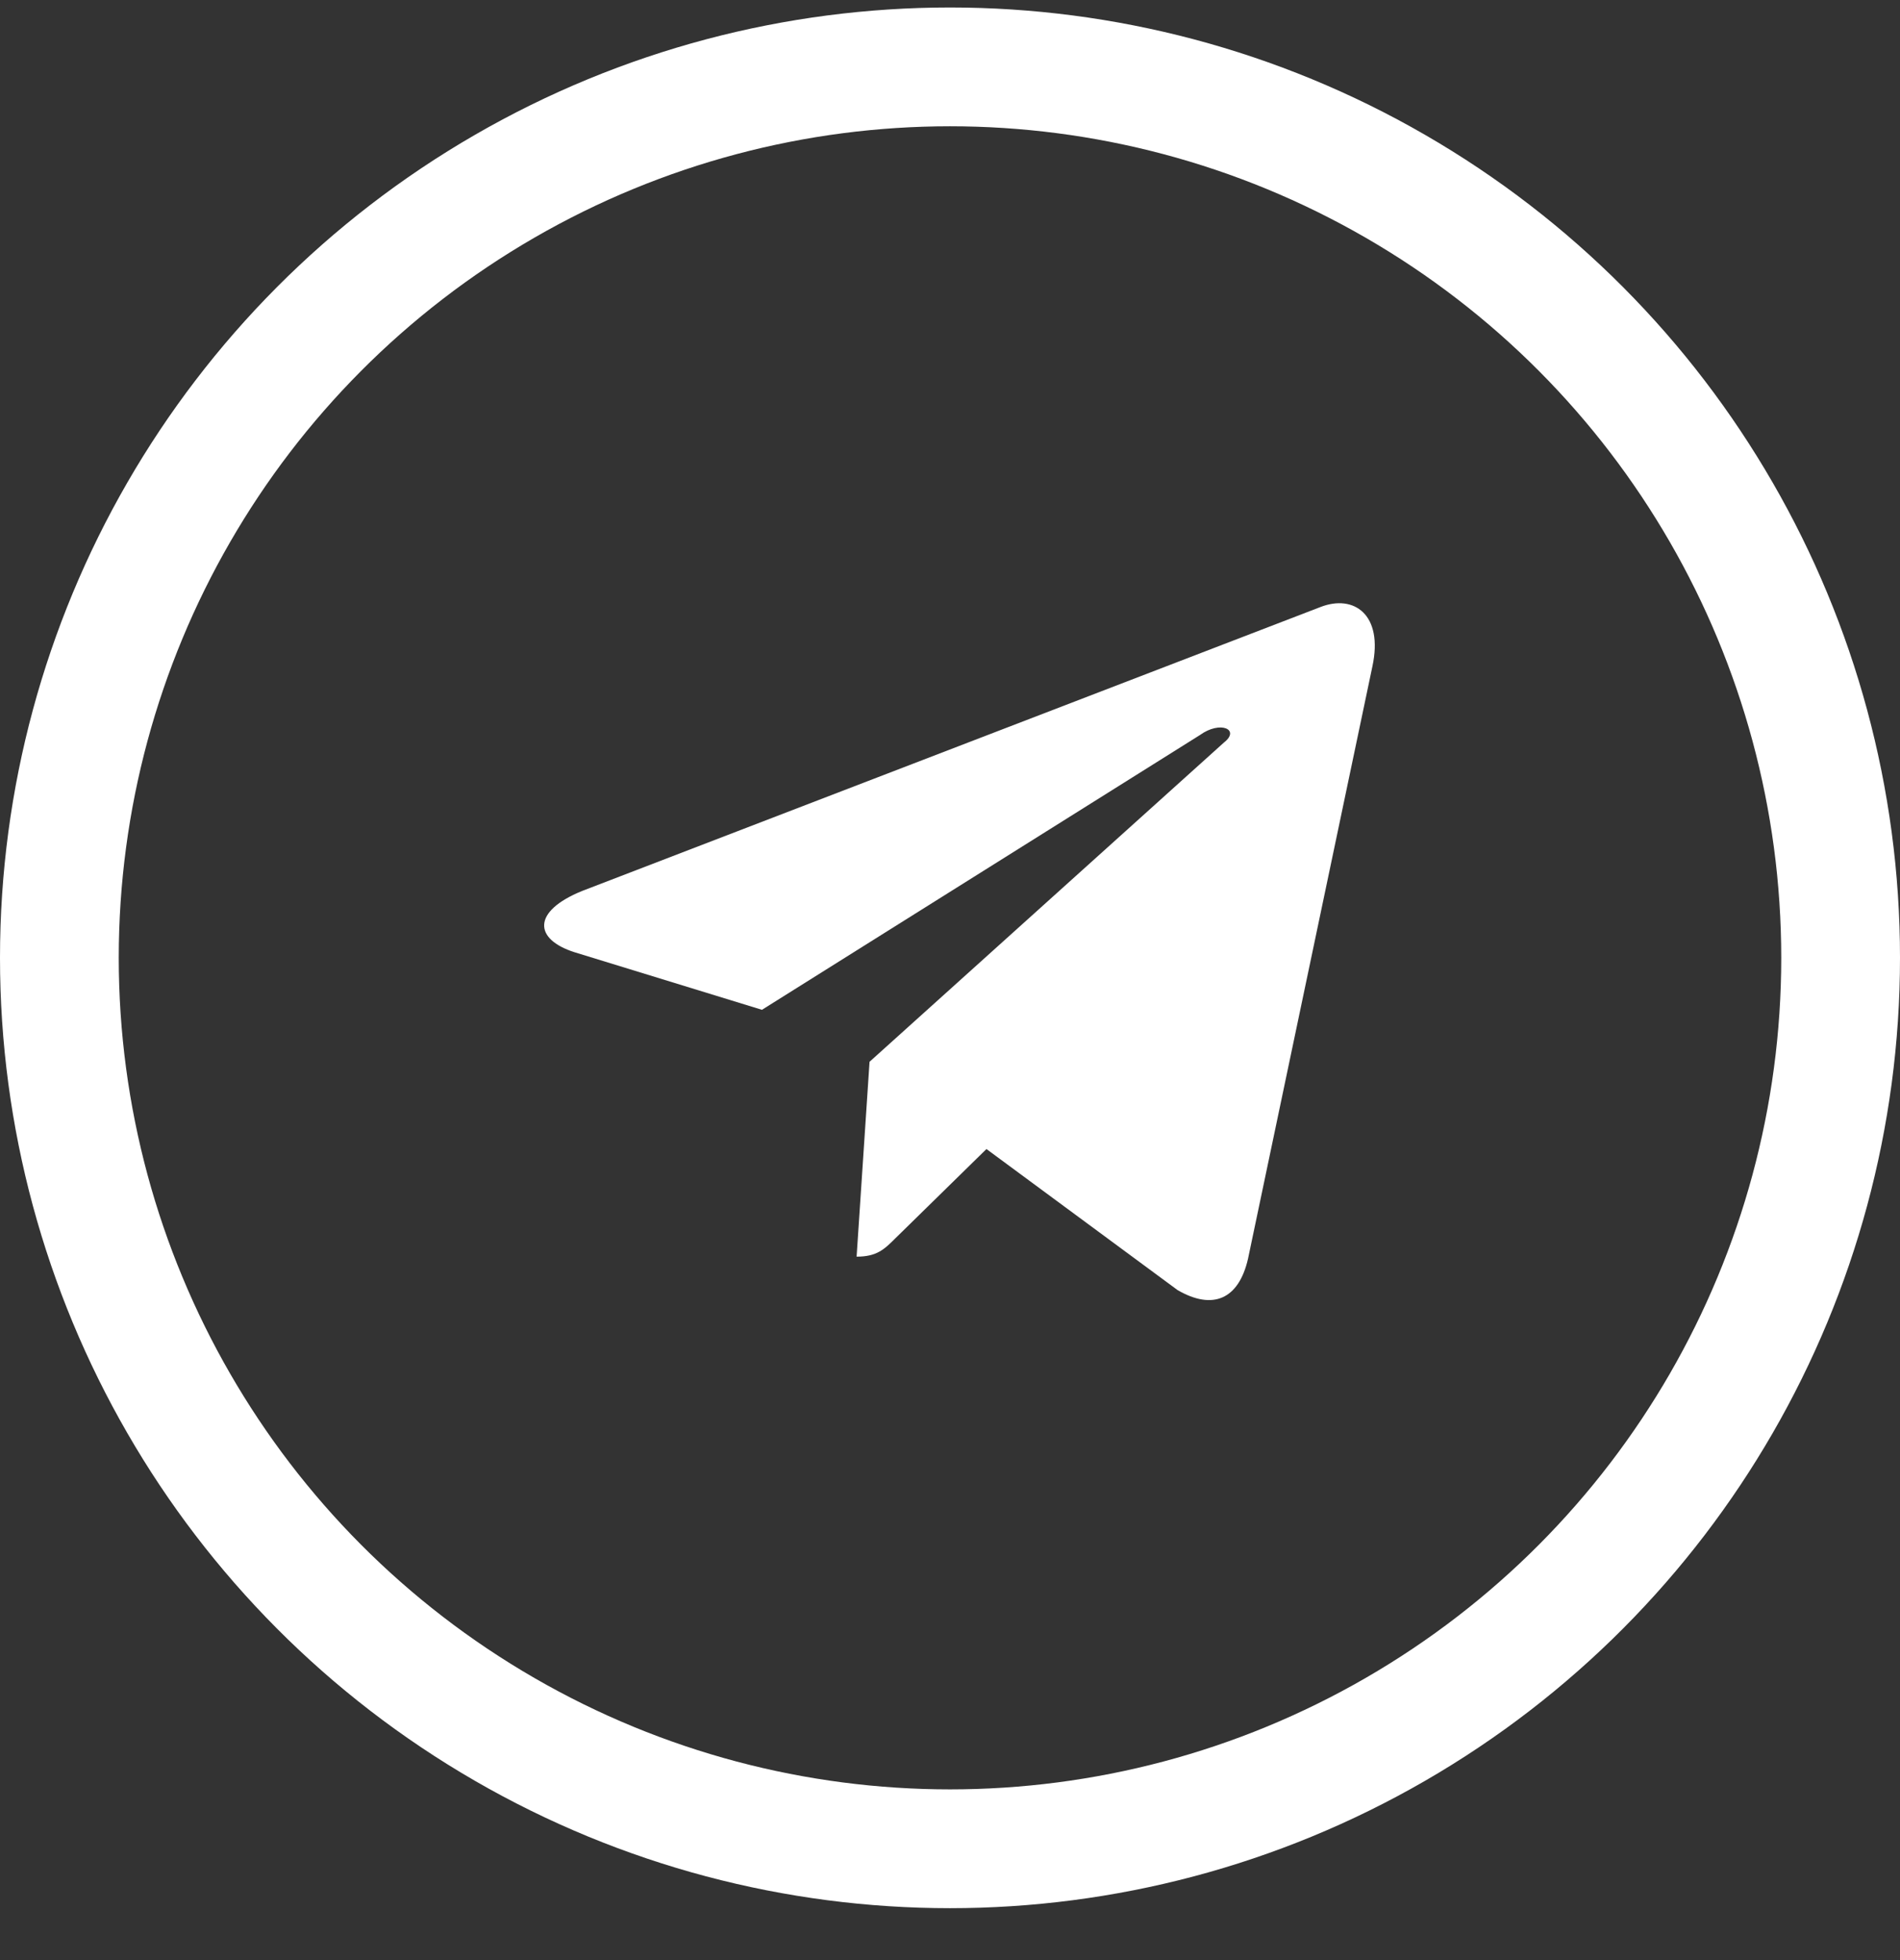 <svg width="32" height="33" viewBox="0 0 32 33" fill="none" xmlns="http://www.w3.org/2000/svg">
<rect x="0" y="0" width="32" height="33" fill="#333333" stroke="none"/>
<circle cx="16" cy="16.126" r="15" stroke="white" stroke-width="2"/>
<path d="M23.114 11.22C23.302 10.345 22.802 10.001 22.239 10.22L9.802 15.001C8.958 15.345 8.989 15.813 9.677 16.032L12.833 17.001L20.208 12.376C20.552 12.126 20.895 12.282 20.614 12.501L14.645 17.876L14.427 21.157C14.77 21.157 14.895 21.032 15.083 20.845L16.614 19.345L19.833 21.72C20.427 22.064 20.864 21.876 21.02 21.189L23.114 11.22Z" fill="white"/>
</svg>
